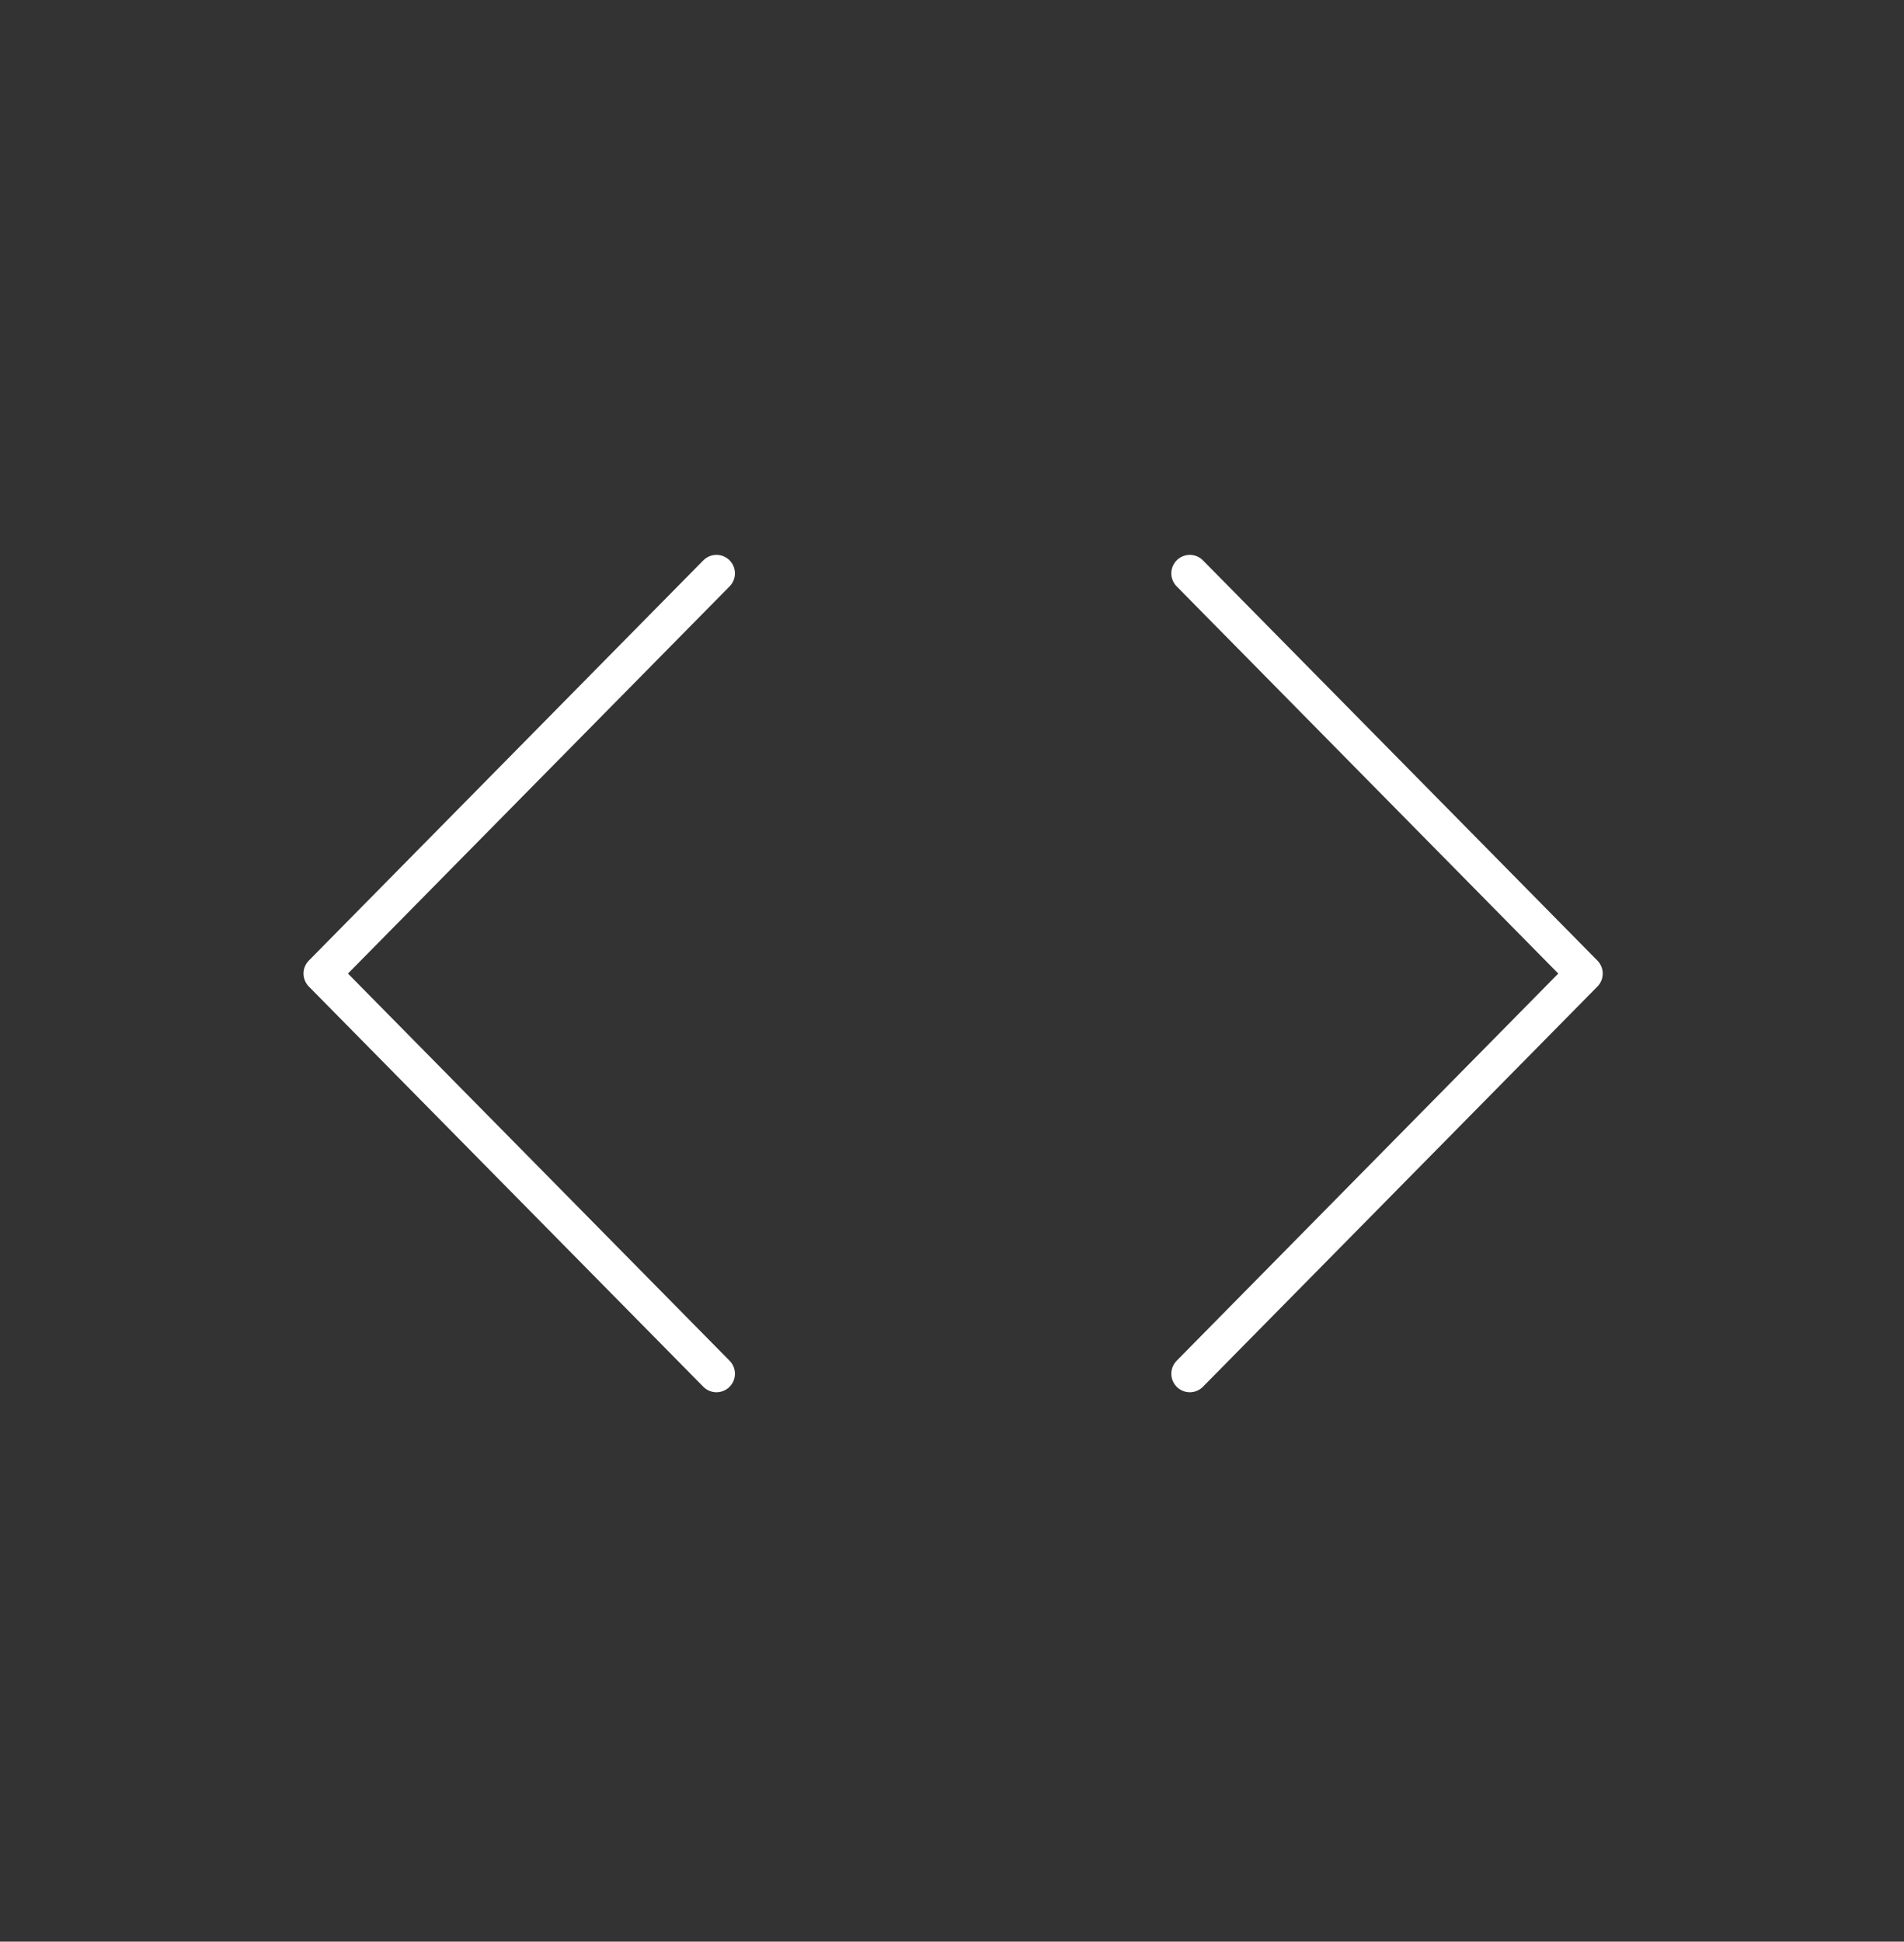 <svg width="103" height="105" viewBox="0 0 103 105" fill="none" xmlns="http://www.w3.org/2000/svg">
<rect x="0" y="0" width="103" height="105" fill="#333333" stroke="none"/>
<path d="M64.364 31.006L85.702 52.648L64.364 74.289M38.758 74.289L17.419 52.648L38.758 31.006" stroke="white" stroke-width="2" stroke-linecap="round" stroke-linejoin="round"/>
</svg>
